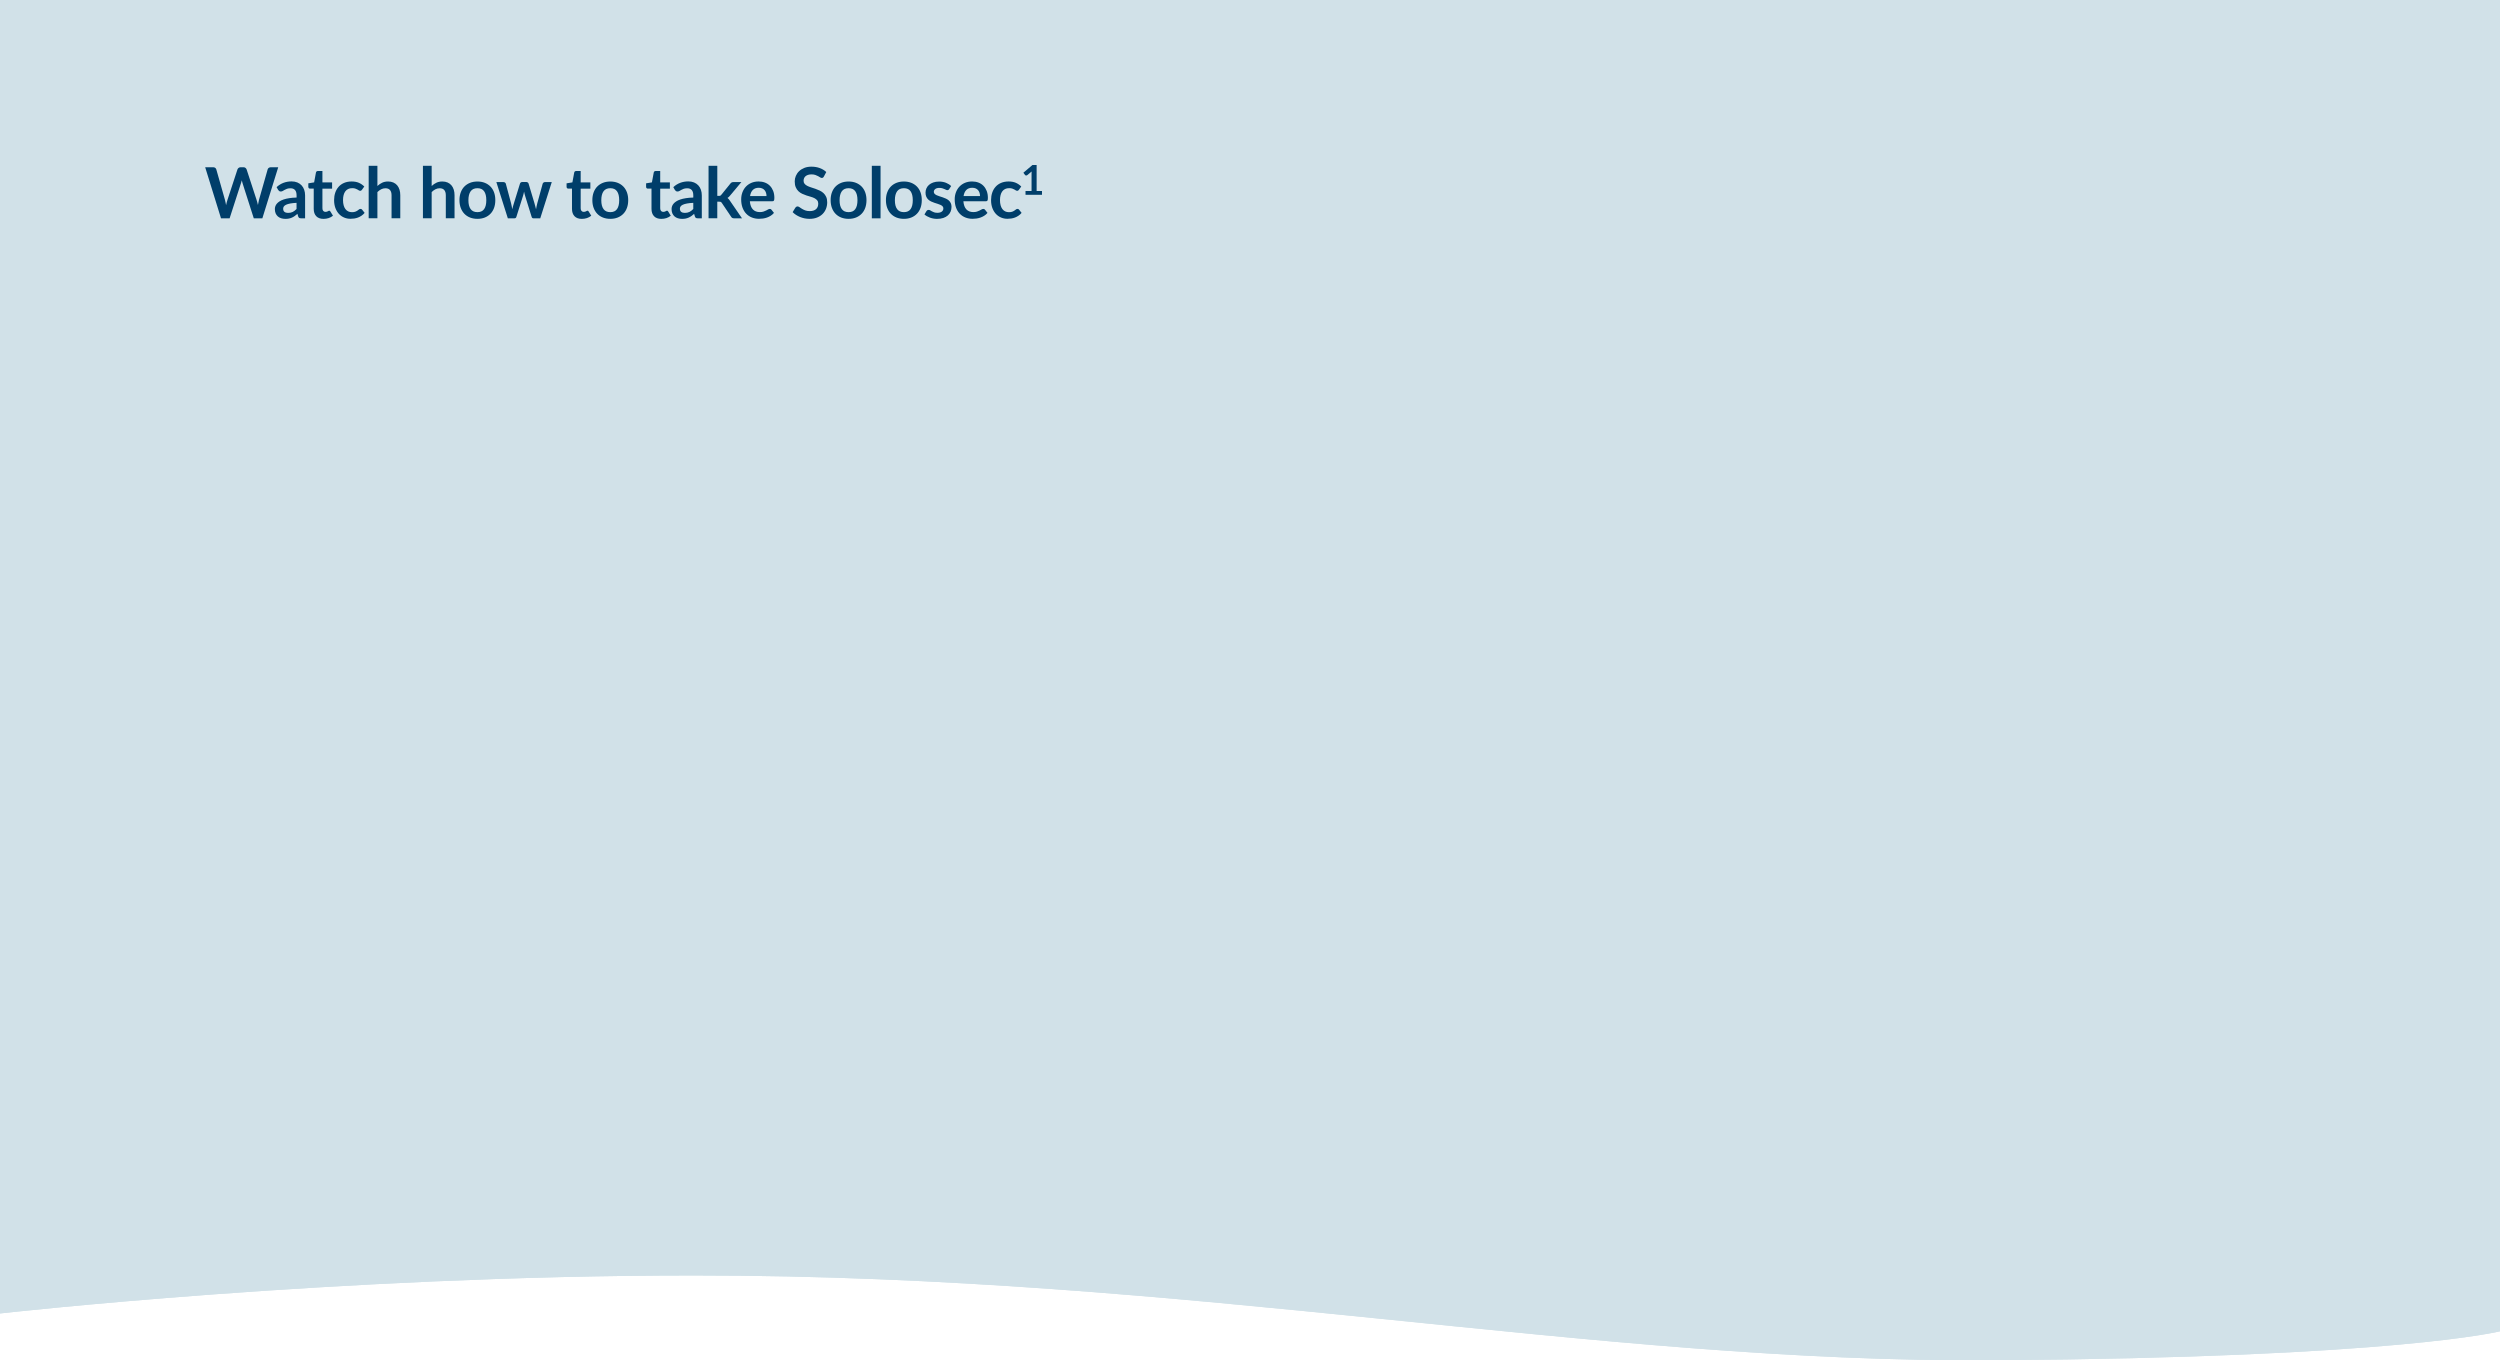 <?xml version="1.0" encoding="utf-8"?>
<!-- Generator: Adobe Illustrator 24.1.0, SVG Export Plug-In . SVG Version: 6.00 Build 0)  -->
<svg version="1.1" id="Layer_1" xmlns="http://www.w3.org/2000/svg" xmlns:xlink="http://www.w3.org/1999/xlink" x="0px" y="0px"
	 viewBox="0 0 1366.16 743.37" style="enable-background:new 0 0 1366.16 743.37;" xml:space="preserve">
<style type="text/css">
	.st0{clip-path:url(#SVGID_2_);fill:#D1E1E8;}
	.st1{fill:#003E6A;}
</style>
<g>
	<g>
		<defs>
			<path id="SVGID_1_" d="M0,0v717.76c0,0,183.23-20.77,379.31-20.77c274.84,0,490.21,47.86,710.4,46.34
				c220.19-1.52,276.45-15.83,276.45-15.83V0H0z"/>
		</defs>
		<use xlink:href="#SVGID_1_"  style="overflow:visible;fill:#D1E1E8;"/>
		<clipPath id="SVGID_2_">
			<use xlink:href="#SVGID_1_"  style="overflow:visible;"/>
		</clipPath>
		<rect x="0" y="0" class="st0" width="1366.16" height="744.86"/>
	</g>
	<g>
		<path class="st1" d="M152.04,91.39l-8.67,27.91h-4.69l-6.1-19.07c-0.17-0.46-0.32-1.03-0.46-1.7c-0.08,0.32-0.15,0.62-0.23,0.91
			c-0.08,0.28-0.16,0.55-0.25,0.79l-6.16,19.07h-4.71l-8.65-27.91h4.34c0.45,0,0.83,0.11,1.13,0.32c0.3,0.21,0.5,0.5,0.61,0.86
			l4.75,16.7c0.1,0.41,0.2,0.86,0.3,1.34c0.1,0.48,0.2,0.99,0.3,1.52c0.1-0.54,0.22-1.05,0.34-1.53c0.12-0.48,0.25-0.92,0.4-1.33
			l5.48-16.7c0.1-0.3,0.31-0.57,0.61-0.81c0.3-0.24,0.67-0.37,1.11-0.37h1.53c0.45,0,0.82,0.11,1.1,0.33s0.5,0.5,0.64,0.85
			l5.46,16.7c0.27,0.8,0.51,1.72,0.73,2.76c0.17-1.02,0.35-1.94,0.56-2.76l4.75-16.7c0.08-0.32,0.27-0.6,0.59-0.83
			c0.32-0.23,0.69-0.35,1.13-0.35H152.04z"/>
		<path class="st1" d="M151.14,102.26c2.28-2.08,5.02-3.13,8.22-3.13c1.16,0,2.19,0.19,3.11,0.57c0.91,0.38,1.69,0.91,2.32,1.58
			c0.63,0.68,1.11,1.48,1.44,2.42c0.33,0.94,0.49,1.97,0.49,3.09v12.51h-2.16c-0.45,0-0.8-0.07-1.04-0.2
			c-0.24-0.14-0.44-0.41-0.58-0.82l-0.42-1.43c-0.5,0.45-0.99,0.85-1.47,1.19c-0.48,0.34-0.97,0.63-1.49,0.86
			c-0.51,0.23-1.07,0.41-1.65,0.53c-0.59,0.12-1.23,0.18-1.94,0.18c-0.84,0-1.61-0.11-2.32-0.34c-0.71-0.22-1.32-0.56-1.83-1.01
			c-0.51-0.45-0.91-1.01-1.2-1.68c-0.28-0.67-0.42-1.45-0.42-2.34c0-0.5,0.08-1,0.25-1.5c0.17-0.5,0.44-0.97,0.82-1.42
			c0.38-0.45,0.87-0.88,1.48-1.27c0.61-0.4,1.35-0.75,2.23-1.04c0.88-0.3,1.91-0.54,3.08-0.72c1.17-0.19,2.51-0.3,4.01-0.34v-1.16
			c0-1.32-0.28-2.31-0.85-2.94c-0.57-0.64-1.38-0.96-2.45-0.96c-0.77,0-1.41,0.09-1.92,0.27c-0.51,0.18-0.96,0.38-1.34,0.61
			s-0.74,0.43-1.05,0.61c-0.32,0.18-0.67,0.27-1.05,0.27c-0.33,0-0.62-0.09-0.85-0.26c-0.23-0.17-0.42-0.38-0.56-0.61L151.14,102.26
			z M162.06,110.85c-1.38,0.06-2.53,0.18-3.47,0.36s-1.69,0.4-2.26,0.67c-0.57,0.27-0.97,0.59-1.22,0.95
			c-0.24,0.36-0.37,0.75-0.37,1.18c0,0.84,0.25,1.43,0.74,1.79c0.5,0.36,1.14,0.54,1.94,0.54c0.98,0,1.82-0.18,2.54-0.53
			c0.71-0.35,1.41-0.89,2.09-1.61V110.85z"/>
		<path class="st1" d="M176.79,119.61c-1.72,0-3.05-0.49-3.97-1.46c-0.92-0.97-1.38-2.31-1.38-4.02v-11.06h-2.03
			c-0.26,0-0.48-0.08-0.66-0.25c-0.18-0.17-0.27-0.42-0.27-0.75v-1.89l3.18-0.52l1-5.4c0.06-0.26,0.19-0.46,0.37-0.6
			c0.18-0.14,0.41-0.21,0.69-0.21h2.47v6.23h5.29v3.4h-5.29v10.73c0,0.62,0.15,1.1,0.45,1.45c0.3,0.35,0.72,0.52,1.24,0.52
			c0.3,0,0.54-0.04,0.74-0.11c0.2-0.07,0.37-0.14,0.52-0.22c0.15-0.08,0.28-0.15,0.4-0.22c0.12-0.07,0.23-0.11,0.35-0.11
			c0.14,0,0.26,0.04,0.35,0.11c0.09,0.07,0.19,0.18,0.29,0.32l1.43,2.32c-0.69,0.58-1.49,1.02-2.39,1.31
			S177.75,119.61,176.79,119.61z"/>
		<path class="st1" d="M197.81,103.69c-0.14,0.18-0.28,0.32-0.41,0.42c-0.14,0.1-0.33,0.15-0.59,0.15c-0.24,0-0.48-0.07-0.71-0.22
			c-0.23-0.15-0.51-0.32-0.83-0.5c-0.32-0.19-0.7-0.35-1.15-0.5c-0.44-0.15-0.99-0.22-1.65-0.22c-0.84,0-1.57,0.15-2.2,0.45
			c-0.63,0.3-1.15,0.74-1.57,1.3c-0.42,0.57-0.73,1.25-0.94,2.06c-0.21,0.8-0.31,1.71-0.31,2.73c0,1.06,0.11,1.99,0.34,2.82
			c0.22,0.82,0.55,1.52,0.97,2.07c0.42,0.56,0.94,0.98,1.54,1.27c0.6,0.29,1.29,0.43,2.05,0.43c0.76,0,1.37-0.09,1.84-0.28
			c0.47-0.19,0.87-0.39,1.19-0.62c0.32-0.22,0.6-0.43,0.84-0.62c0.24-0.19,0.5-0.28,0.8-0.28c0.39,0,0.68,0.15,0.87,0.44l1.37,1.74
			c-0.53,0.62-1.1,1.14-1.72,1.55c-0.62,0.42-1.26,0.75-1.92,1c-0.66,0.25-1.34,0.43-2.05,0.53c-0.7,0.1-1.4,0.15-2.09,0.15
			c-1.22,0-2.37-0.23-3.45-0.69c-1.08-0.46-2.03-1.12-2.84-2c-0.81-0.88-1.45-1.95-1.92-3.21c-0.47-1.27-0.7-2.71-0.7-4.33
			c0-1.45,0.21-2.8,0.63-4.04c0.42-1.24,1.03-2.32,1.84-3.22c0.81-0.91,1.81-1.62,3.01-2.13c1.2-0.51,2.57-0.77,4.13-0.77
			c1.48,0,2.78,0.24,3.89,0.71c1.11,0.48,2.11,1.16,3,2.05L197.81,103.69z"/>
		<path class="st1" d="M206.26,101.62c0.77-0.72,1.62-1.31,2.55-1.76c0.93-0.45,2.01-0.68,3.26-0.68c1.08,0,2.04,0.18,2.88,0.55
			c0.84,0.37,1.53,0.88,2.09,1.54c0.56,0.66,0.98,1.45,1.27,2.37c0.29,0.92,0.43,1.93,0.43,3.04v12.6h-4.77v-12.6
			c0-1.21-0.28-2.15-0.83-2.81c-0.55-0.66-1.4-0.99-2.53-0.99c-0.82,0-1.6,0.19-2.32,0.56c-0.72,0.37-1.4,0.88-2.05,1.52v14.32
			h-4.77V90.62h4.77V101.62z"/>
		<path class="st1" d="M235.91,101.62c0.77-0.72,1.62-1.31,2.55-1.76c0.93-0.45,2.01-0.68,3.26-0.68c1.08,0,2.04,0.18,2.88,0.55
			c0.84,0.37,1.53,0.88,2.09,1.54c0.56,0.66,0.98,1.45,1.27,2.37s0.43,1.93,0.43,3.04v12.6h-4.77v-12.6c0-1.21-0.28-2.15-0.83-2.81
			c-0.55-0.66-1.4-0.99-2.53-0.99c-0.82,0-1.6,0.19-2.32,0.56c-0.72,0.37-1.4,0.88-2.05,1.52v14.32h-4.77V90.62h4.77V101.62z"/>
		<path class="st1" d="M260.9,99.19c1.47,0,2.8,0.24,4.01,0.71c1.2,0.48,2.23,1.15,3.09,2.03c0.86,0.88,1.52,1.94,1.98,3.2
			c0.46,1.26,0.69,2.67,0.69,4.23c0,1.57-0.23,2.99-0.69,4.25c-0.46,1.26-1.12,2.34-1.98,3.22c-0.86,0.89-1.89,1.57-3.09,2.05
			s-2.54,0.71-4.01,0.71c-1.48,0-2.82-0.24-4.03-0.71c-1.21-0.48-2.24-1.16-3.1-2.05c-0.86-0.89-1.52-1.96-1.99-3.22
			c-0.47-1.26-0.7-2.68-0.7-4.25c0-1.56,0.23-2.97,0.7-4.23c0.47-1.26,1.13-2.33,1.99-3.2c0.86-0.87,1.89-1.55,3.1-2.03
			C258.08,99.43,259.42,99.19,260.9,99.19z M260.9,115.93c1.65,0,2.87-0.55,3.66-1.66c0.79-1.11,1.19-2.73,1.19-4.86
			c0-2.14-0.4-3.76-1.19-4.88c-0.79-1.12-2.01-1.68-3.66-1.68c-1.67,0-2.91,0.56-3.72,1.69c-0.8,1.13-1.21,2.75-1.21,4.87
			s0.4,3.74,1.21,4.85C257.99,115.37,259.23,115.93,260.9,115.93z"/>
		<path class="st1" d="M301.52,99.5l-6.29,19.8h-3.82c-0.44,0-0.74-0.28-0.91-0.85l-3.55-11.45c-0.12-0.39-0.22-0.77-0.32-1.15
			c-0.1-0.38-0.18-0.76-0.24-1.15c-0.08,0.39-0.16,0.78-0.26,1.17c-0.1,0.39-0.2,0.78-0.32,1.17l-3.61,11.41
			c-0.15,0.57-0.5,0.85-1.02,0.85h-3.67l-6.27-19.8h3.8c0.35,0,0.64,0.08,0.89,0.25s0.41,0.38,0.48,0.64l2.84,10.58
			c0.14,0.58,0.27,1.15,0.38,1.7c0.11,0.55,0.2,1.11,0.28,1.66c0.14-0.55,0.29-1.11,0.45-1.66s0.33-1.12,0.51-1.7l3.28-10.62
			c0.08-0.26,0.23-0.47,0.45-0.64c0.23-0.17,0.5-0.25,0.82-0.25h2.1c0.33,0,0.62,0.08,0.86,0.25c0.24,0.17,0.4,0.38,0.47,0.64
			l3.18,10.62c0.17,0.58,0.32,1.15,0.47,1.71c0.15,0.56,0.29,1.12,0.43,1.67c0.17-1.09,0.41-2.22,0.71-3.38l2.91-10.58
			c0.09-0.26,0.25-0.47,0.48-0.64c0.23-0.17,0.51-0.25,0.83-0.25H301.52z"/>
		<path class="st1" d="M317.92,119.61c-1.72,0-3.05-0.49-3.97-1.46c-0.92-0.97-1.38-2.31-1.38-4.02v-11.06h-2.03
			c-0.26,0-0.48-0.08-0.66-0.25c-0.18-0.17-0.27-0.42-0.27-0.75v-1.89l3.18-0.52l1-5.4c0.06-0.26,0.19-0.46,0.37-0.6
			c0.18-0.14,0.41-0.21,0.69-0.21h2.47v6.23h5.29v3.4h-5.29v10.73c0,0.62,0.15,1.1,0.45,1.45c0.3,0.35,0.72,0.52,1.25,0.52
			c0.3,0,0.54-0.04,0.74-0.11c0.2-0.07,0.37-0.14,0.52-0.22c0.15-0.08,0.28-0.15,0.4-0.22c0.12-0.07,0.23-0.11,0.35-0.11
			c0.14,0,0.26,0.04,0.35,0.11c0.09,0.07,0.19,0.18,0.29,0.32l1.43,2.32c-0.69,0.58-1.49,1.02-2.39,1.31
			S318.89,119.61,317.92,119.61z"/>
		<path class="st1" d="M333.52,99.19c1.47,0,2.8,0.24,4.01,0.71c1.2,0.48,2.23,1.15,3.09,2.03c0.86,0.88,1.52,1.94,1.98,3.2
			c0.46,1.26,0.69,2.67,0.69,4.23c0,1.57-0.23,2.99-0.69,4.25c-0.46,1.26-1.12,2.34-1.98,3.22c-0.86,0.89-1.89,1.57-3.09,2.05
			s-2.54,0.71-4.01,0.71c-1.48,0-2.82-0.24-4.03-0.71c-1.21-0.48-2.24-1.16-3.1-2.05c-0.86-0.89-1.52-1.96-1.99-3.22
			c-0.47-1.26-0.7-2.68-0.7-4.25c0-1.56,0.23-2.97,0.7-4.23c0.47-1.26,1.13-2.33,1.99-3.2c0.86-0.87,1.89-1.55,3.1-2.03
			C330.69,99.43,332.04,99.19,333.52,99.19z M333.52,115.93c1.65,0,2.87-0.55,3.66-1.66c0.79-1.11,1.19-2.73,1.19-4.86
			c0-2.14-0.4-3.76-1.19-4.88c-0.79-1.12-2.01-1.68-3.66-1.68c-1.67,0-2.91,0.56-3.72,1.69c-0.8,1.13-1.21,2.75-1.21,4.87
			s0.4,3.74,1.21,4.85C330.61,115.37,331.84,115.93,333.52,115.93z"/>
		<path class="st1" d="M361.37,119.61c-1.72,0-3.05-0.49-3.97-1.46c-0.92-0.97-1.38-2.31-1.38-4.02v-11.06H354
			c-0.26,0-0.48-0.08-0.66-0.25c-0.18-0.17-0.27-0.42-0.27-0.75v-1.89l3.18-0.52l1-5.4c0.06-0.26,0.19-0.46,0.37-0.6
			c0.18-0.14,0.41-0.21,0.69-0.21h2.47v6.23h5.29v3.4h-5.29v10.73c0,0.62,0.15,1.1,0.45,1.45c0.3,0.35,0.72,0.52,1.24,0.52
			c0.3,0,0.54-0.04,0.74-0.11c0.2-0.07,0.37-0.14,0.52-0.22c0.15-0.08,0.28-0.15,0.4-0.22c0.12-0.07,0.23-0.11,0.35-0.11
			c0.14,0,0.26,0.04,0.35,0.11c0.09,0.07,0.19,0.18,0.29,0.32l1.43,2.32c-0.69,0.58-1.49,1.02-2.39,1.31
			S362.34,119.61,361.37,119.61z"/>
		<path class="st1" d="M367.93,102.26c2.28-2.08,5.02-3.13,8.22-3.13c1.16,0,2.19,0.19,3.11,0.57c0.91,0.38,1.69,0.91,2.32,1.58
			c0.63,0.68,1.11,1.48,1.44,2.42c0.33,0.94,0.49,1.97,0.49,3.09v12.51h-2.16c-0.45,0-0.8-0.07-1.04-0.2s-0.44-0.41-0.58-0.82
			l-0.42-1.43c-0.5,0.45-0.99,0.85-1.47,1.19c-0.48,0.34-0.97,0.63-1.49,0.86s-1.07,0.41-1.65,0.53c-0.59,0.12-1.23,0.18-1.94,0.18
			c-0.84,0-1.61-0.11-2.32-0.34c-0.71-0.22-1.32-0.56-1.83-1.01c-0.51-0.45-0.91-1.01-1.2-1.68c-0.28-0.67-0.42-1.45-0.42-2.34
			c0-0.5,0.08-1,0.25-1.5c0.17-0.5,0.44-0.97,0.82-1.42c0.38-0.45,0.87-0.88,1.48-1.27c0.61-0.4,1.35-0.75,2.23-1.04
			c0.88-0.3,1.91-0.54,3.08-0.72c1.17-0.19,2.51-0.3,4.01-0.34v-1.16c0-1.32-0.28-2.31-0.85-2.94c-0.57-0.64-1.38-0.96-2.45-0.96
			c-0.77,0-1.41,0.09-1.92,0.27c-0.51,0.18-0.96,0.38-1.34,0.61s-0.74,0.43-1.05,0.61c-0.32,0.18-0.67,0.27-1.05,0.27
			c-0.33,0-0.62-0.09-0.85-0.26c-0.23-0.17-0.42-0.38-0.56-0.61L367.93,102.26z M378.86,110.85c-1.38,0.06-2.53,0.18-3.47,0.36
			s-1.69,0.4-2.26,0.67c-0.57,0.27-0.97,0.59-1.22,0.95c-0.24,0.36-0.37,0.75-0.37,1.18c0,0.84,0.25,1.43,0.74,1.79
			c0.5,0.36,1.14,0.54,1.94,0.54c0.98,0,1.82-0.18,2.54-0.53c0.71-0.35,1.41-0.89,2.09-1.61V110.85z"/>
		<path class="st1" d="M391.98,90.62v16.43h0.89c0.32,0,0.58-0.04,0.76-0.13c0.19-0.08,0.38-0.25,0.57-0.51l4.92-6.08
			c0.21-0.27,0.43-0.48,0.69-0.62c0.25-0.14,0.58-0.21,0.97-0.21h4.36l-6.16,7.35c-0.44,0.58-0.91,1.02-1.43,1.33
			c0.27,0.19,0.51,0.42,0.72,0.68c0.21,0.26,0.42,0.53,0.61,0.83l6.6,9.61h-4.3c-0.37,0-0.69-0.06-0.96-0.18
			c-0.27-0.12-0.5-0.34-0.68-0.67l-5.06-7.51c-0.18-0.3-0.37-0.49-0.56-0.58c-0.19-0.09-0.48-0.14-0.87-0.14h-1.08v9.07h-4.77V90.62
			H391.98z"/>
		<path class="st1" d="M409.78,110c0.08,1.02,0.26,1.9,0.54,2.63c0.28,0.74,0.66,1.35,1.12,1.83c0.46,0.48,1.01,0.84,1.65,1.08
			s1.34,0.36,2.11,0.36s1.44-0.09,2-0.27c0.56-0.18,1.05-0.38,1.47-0.6c0.42-0.22,0.78-0.42,1.1-0.6c0.32-0.18,0.62-0.27,0.92-0.27
			c0.4,0,0.7,0.15,0.89,0.44l1.37,1.74c-0.53,0.62-1.12,1.14-1.78,1.55c-0.66,0.42-1.34,0.75-2.06,1c-0.71,0.25-1.44,0.43-2.18,0.53
			c-0.74,0.1-1.46,0.15-2.15,0.15c-1.38,0-2.66-0.23-3.84-0.69c-1.18-0.46-2.21-1.13-3.09-2.03c-0.88-0.89-1.56-2-2.07-3.32
			c-0.5-1.32-0.75-2.85-0.75-4.58c0-1.35,0.22-2.62,0.66-3.81c0.44-1.19,1.06-2.23,1.88-3.11s1.81-1.58,2.99-2.09
			c1.18-0.51,2.51-0.77,3.99-0.77c1.25,0,2.4,0.2,3.45,0.6s1.96,0.98,2.72,1.75c0.76,0.77,1.35,1.71,1.79,2.82
			c0.43,1.11,0.65,2.38,0.65,3.81c0,0.72-0.08,1.21-0.23,1.46c-0.15,0.25-0.45,0.38-0.89,0.38H409.78z M418.87,107.13
			c0-0.62-0.09-1.2-0.26-1.75c-0.17-0.55-0.43-1.03-0.78-1.44c-0.35-0.41-0.79-0.74-1.32-0.97s-1.15-0.36-1.86-0.36
			c-1.38,0-2.46,0.39-3.25,1.18c-0.79,0.78-1.3,1.9-1.52,3.34H418.87z"/>
		<path class="st1" d="M450.22,96.47c-0.15,0.27-0.32,0.47-0.49,0.59c-0.17,0.12-0.39,0.18-0.65,0.18c-0.27,0-0.56-0.1-0.88-0.3
			c-0.32-0.2-0.69-0.42-1.13-0.67c-0.44-0.24-0.95-0.47-1.53-0.67c-0.59-0.2-1.28-0.3-2.07-0.3c-0.72,0-1.35,0.09-1.89,0.26
			c-0.54,0.17-0.99,0.41-1.36,0.72c-0.37,0.31-0.64,0.68-0.82,1.11c-0.18,0.43-0.27,0.9-0.27,1.42c0,0.66,0.18,1.2,0.55,1.64
			c0.37,0.44,0.85,0.81,1.46,1.12c0.61,0.31,1.29,0.59,2.07,0.83c0.77,0.24,1.56,0.5,2.37,0.78c0.81,0.28,1.6,0.6,2.37,0.97
			c0.77,0.37,1.46,0.83,2.07,1.39c0.6,0.56,1.09,1.25,1.46,2.06c0.37,0.81,0.55,1.8,0.55,2.95c0,1.26-0.22,2.44-0.65,3.54
			c-0.43,1.1-1.06,2.06-1.89,2.88c-0.83,0.82-1.84,1.46-3.04,1.93c-1.2,0.47-2.57,0.7-4.11,0.7c-0.89,0-1.76-0.09-2.63-0.26
			c-0.86-0.17-1.69-0.42-2.48-0.74c-0.79-0.32-1.53-0.71-2.23-1.16c-0.69-0.45-1.31-0.95-1.85-1.51l1.52-2.49
			c0.13-0.18,0.3-0.33,0.5-0.45c0.21-0.12,0.42-0.18,0.66-0.18c0.32,0,0.67,0.13,1.04,0.4c0.37,0.26,0.82,0.56,1.33,0.88
			c0.51,0.32,1.12,0.61,1.8,0.88s1.52,0.4,2.48,0.4c1.48,0,2.62-0.35,3.44-1.05c0.81-0.7,1.22-1.71,1.22-3.02
			c0-0.73-0.18-1.33-0.55-1.79c-0.37-0.46-0.85-0.85-1.46-1.17c-0.61-0.32-1.29-0.58-2.07-0.8s-1.56-0.46-2.35-0.71
			c-0.8-0.26-1.58-0.57-2.35-0.93c-0.77-0.36-1.46-0.83-2.06-1.41c-0.61-0.58-1.09-1.3-1.46-2.17c-0.37-0.87-0.55-1.94-0.55-3.21
			c0-1.02,0.2-2.01,0.61-2.97c0.41-0.96,0.99-1.82,1.77-2.57c0.77-0.75,1.72-1.34,2.86-1.8c1.13-0.45,2.43-0.68,3.9-0.68
			c1.65,0,3.17,0.26,4.55,0.77c1.39,0.51,2.57,1.24,3.55,2.16L450.22,96.47z"/>
		<path class="st1" d="M463.73,99.19c1.47,0,2.8,0.24,4.01,0.71c1.2,0.48,2.23,1.15,3.09,2.03c0.86,0.88,1.52,1.94,1.98,3.2
			c0.46,1.26,0.69,2.67,0.69,4.23c0,1.57-0.23,2.99-0.69,4.25c-0.46,1.26-1.12,2.34-1.98,3.22c-0.86,0.89-1.89,1.57-3.09,2.05
			s-2.54,0.71-4.01,0.71c-1.48,0-2.82-0.24-4.03-0.71c-1.21-0.48-2.24-1.16-3.1-2.05c-0.86-0.89-1.52-1.96-1.99-3.22
			c-0.47-1.26-0.7-2.68-0.7-4.25c0-1.56,0.23-2.97,0.7-4.23c0.47-1.26,1.13-2.33,1.99-3.2c0.86-0.87,1.89-1.55,3.1-2.03
			C460.9,99.43,462.25,99.19,463.73,99.19z M463.73,115.93c1.65,0,2.87-0.55,3.66-1.66c0.79-1.11,1.19-2.73,1.19-4.86
			c0-2.14-0.4-3.76-1.19-4.88c-0.79-1.12-2.01-1.68-3.66-1.68c-1.67,0-2.91,0.56-3.72,1.69c-0.8,1.13-1.21,2.75-1.21,4.87
			s0.4,3.74,1.21,4.85C460.82,115.37,462.05,115.93,463.73,115.93z"/>
		<path class="st1" d="M481.19,90.62v28.68h-4.77V90.62H481.19z"/>
		<path class="st1" d="M493.95,99.19c1.47,0,2.8,0.24,4.01,0.71c1.2,0.48,2.23,1.15,3.09,2.03c0.86,0.88,1.52,1.94,1.98,3.2
			c0.46,1.26,0.69,2.67,0.69,4.23c0,1.57-0.23,2.99-0.69,4.25c-0.46,1.26-1.12,2.34-1.98,3.22c-0.86,0.89-1.89,1.57-3.09,2.05
			s-2.54,0.71-4.01,0.71c-1.48,0-2.82-0.24-4.03-0.71c-1.21-0.48-2.24-1.16-3.1-2.05c-0.86-0.89-1.52-1.96-1.99-3.22
			c-0.47-1.26-0.7-2.68-0.7-4.25c0-1.56,0.23-2.97,0.7-4.23c0.47-1.26,1.13-2.33,1.99-3.2c0.86-0.87,1.89-1.55,3.1-2.03
			C491.13,99.43,492.47,99.19,493.95,99.19z M493.95,115.93c1.65,0,2.87-0.55,3.66-1.66c0.79-1.11,1.19-2.73,1.19-4.86
			c0-2.14-0.4-3.76-1.19-4.88c-0.79-1.12-2.01-1.68-3.66-1.68c-1.67,0-2.91,0.56-3.72,1.69c-0.8,1.13-1.21,2.75-1.21,4.87
			s0.4,3.74,1.21,4.85C491.04,115.37,492.28,115.93,493.95,115.93z"/>
		<path class="st1" d="M518.68,103.36c-0.13,0.21-0.26,0.35-0.41,0.43c-0.14,0.08-0.32,0.13-0.54,0.13c-0.23,0-0.48-0.06-0.74-0.19
			s-0.57-0.27-0.92-0.43c-0.35-0.16-0.74-0.31-1.19-0.43c-0.44-0.13-0.97-0.19-1.57-0.19c-0.94,0-1.68,0.2-2.21,0.6
			c-0.53,0.4-0.8,0.92-0.8,1.56c0,0.42,0.14,0.78,0.42,1.07c0.28,0.29,0.64,0.54,1.1,0.76c0.46,0.22,0.97,0.42,1.55,0.59
			c0.58,0.17,1.17,0.36,1.77,0.57c0.6,0.21,1.19,0.44,1.77,0.7s1.1,0.6,1.55,1c0.46,0.41,0.82,0.89,1.1,1.46
			c0.28,0.57,0.41,1.25,0.41,2.05c0,0.95-0.17,1.83-0.51,2.63c-0.34,0.8-0.85,1.5-1.52,2.08c-0.67,0.59-1.5,1.04-2.48,1.37
			c-0.98,0.33-2.12,0.49-3.41,0.49c-0.68,0-1.35-0.06-2-0.18c-0.65-0.12-1.27-0.29-1.87-0.51c-0.6-0.22-1.15-0.48-1.66-0.77
			c-0.51-0.3-0.96-0.62-1.34-0.96l1.1-1.81c0.14-0.22,0.31-0.39,0.5-0.5c0.19-0.12,0.44-0.17,0.73-0.17c0.3,0,0.58,0.08,0.84,0.25
			c0.26,0.17,0.57,0.35,0.92,0.54c0.35,0.19,0.76,0.37,1.23,0.54c0.47,0.17,1.06,0.25,1.79,0.25c0.57,0,1.05-0.07,1.46-0.2
			c0.41-0.14,0.74-0.31,1-0.53c0.26-0.22,0.46-0.47,0.58-0.76c0.12-0.29,0.18-0.59,0.18-0.9c0-0.46-0.14-0.84-0.41-1.14
			c-0.28-0.3-0.64-0.55-1.1-0.77c-0.46-0.22-0.98-0.41-1.56-0.59c-0.59-0.17-1.18-0.36-1.8-0.57c-0.61-0.21-1.21-0.45-1.8-0.72
			c-0.59-0.28-1.11-0.63-1.56-1.05c-0.46-0.42-0.82-0.95-1.1-1.56c-0.28-0.62-0.41-1.36-0.41-2.24c0-0.81,0.16-1.58,0.48-2.32
			c0.32-0.73,0.79-1.37,1.42-1.92c0.62-0.55,1.4-0.98,2.34-1.31c0.93-0.33,2.01-0.49,3.23-0.49c1.36,0,2.61,0.23,3.73,0.68
			c1.12,0.45,2.05,1.04,2.8,1.78L518.68,103.36z"/>
		<path class="st1" d="M526.46,110c0.08,1.02,0.26,1.9,0.54,2.63c0.28,0.74,0.66,1.35,1.12,1.83c0.46,0.48,1.01,0.84,1.65,1.08
			c0.64,0.24,1.34,0.36,2.11,0.36s1.44-0.09,2-0.27c0.56-0.18,1.05-0.38,1.47-0.6c0.42-0.22,0.78-0.42,1.1-0.6
			c0.32-0.18,0.62-0.27,0.92-0.27c0.4,0,0.7,0.15,0.89,0.44l1.37,1.74c-0.53,0.62-1.12,1.14-1.78,1.55c-0.66,0.42-1.34,0.75-2.06,1
			c-0.71,0.25-1.44,0.43-2.18,0.53s-1.46,0.15-2.15,0.15c-1.38,0-2.66-0.23-3.84-0.69c-1.18-0.46-2.21-1.13-3.09-2.03
			c-0.88-0.89-1.56-2-2.07-3.32c-0.5-1.32-0.75-2.85-0.75-4.58c0-1.35,0.22-2.62,0.66-3.81c0.44-1.19,1.06-2.23,1.88-3.11
			c0.82-0.88,1.81-1.58,2.99-2.09c1.18-0.51,2.51-0.77,3.99-0.77c1.25,0,2.4,0.2,3.45,0.6s1.96,0.98,2.72,1.75
			c0.76,0.77,1.35,1.71,1.79,2.82c0.43,1.11,0.65,2.38,0.65,3.81c0,0.72-0.08,1.21-0.23,1.46c-0.15,0.25-0.45,0.38-0.89,0.38H526.46
			z M535.55,107.13c0-0.62-0.09-1.2-0.26-1.75c-0.17-0.55-0.43-1.03-0.78-1.44c-0.35-0.41-0.79-0.74-1.32-0.97s-1.15-0.36-1.86-0.36
			c-1.38,0-2.46,0.39-3.25,1.18c-0.79,0.78-1.3,1.9-1.52,3.34H535.55z"/>
		<path class="st1" d="M556.82,103.69c-0.14,0.18-0.28,0.32-0.41,0.42c-0.14,0.1-0.33,0.15-0.59,0.15c-0.24,0-0.48-0.07-0.71-0.22
			c-0.23-0.15-0.51-0.32-0.83-0.5c-0.32-0.19-0.7-0.35-1.15-0.5c-0.44-0.15-0.99-0.22-1.65-0.22c-0.84,0-1.57,0.15-2.2,0.45
			c-0.63,0.3-1.15,0.74-1.57,1.3c-0.42,0.57-0.73,1.25-0.94,2.06c-0.21,0.8-0.31,1.71-0.31,2.73c0,1.06,0.11,1.99,0.34,2.82
			c0.22,0.82,0.55,1.52,0.97,2.07c0.42,0.56,0.94,0.98,1.54,1.27c0.6,0.29,1.29,0.43,2.05,0.43s1.37-0.09,1.84-0.28
			c0.47-0.19,0.87-0.39,1.19-0.62c0.32-0.22,0.6-0.43,0.84-0.62c0.24-0.19,0.5-0.28,0.8-0.28c0.39,0,0.68,0.15,0.87,0.44l1.37,1.74
			c-0.53,0.62-1.1,1.14-1.72,1.55c-0.62,0.42-1.26,0.75-1.92,1c-0.66,0.25-1.34,0.43-2.05,0.53c-0.7,0.1-1.4,0.15-2.09,0.15
			c-1.22,0-2.37-0.23-3.45-0.69c-1.08-0.46-2.03-1.12-2.84-2c-0.81-0.88-1.45-1.95-1.92-3.21c-0.47-1.27-0.7-2.71-0.7-4.33
			c0-1.45,0.21-2.8,0.63-4.04c0.42-1.24,1.03-2.32,1.84-3.22c0.81-0.91,1.81-1.62,3.01-2.13c1.2-0.51,2.57-0.77,4.13-0.77
			c1.48,0,2.78,0.24,3.89,0.71c1.11,0.48,2.11,1.16,3,2.05L556.82,103.69z"/>
	</g>
	<g>
		<path class="st1" d="M569.41,104.37v2.08h-9v-2.08h3.3v-9.49c0-0.38,0.01-0.76,0.03-1.16l-2.34,1.96c-0.14,0.11-0.27,0.17-0.4,0.2
			c-0.13,0.03-0.25,0.03-0.37,0.01c-0.12-0.02-0.22-0.06-0.31-0.12c-0.09-0.06-0.16-0.12-0.2-0.19l-0.88-1.2l4.96-4.22h2.28v14.21
			H569.41z"/>
	</g>
</g>
</svg>
